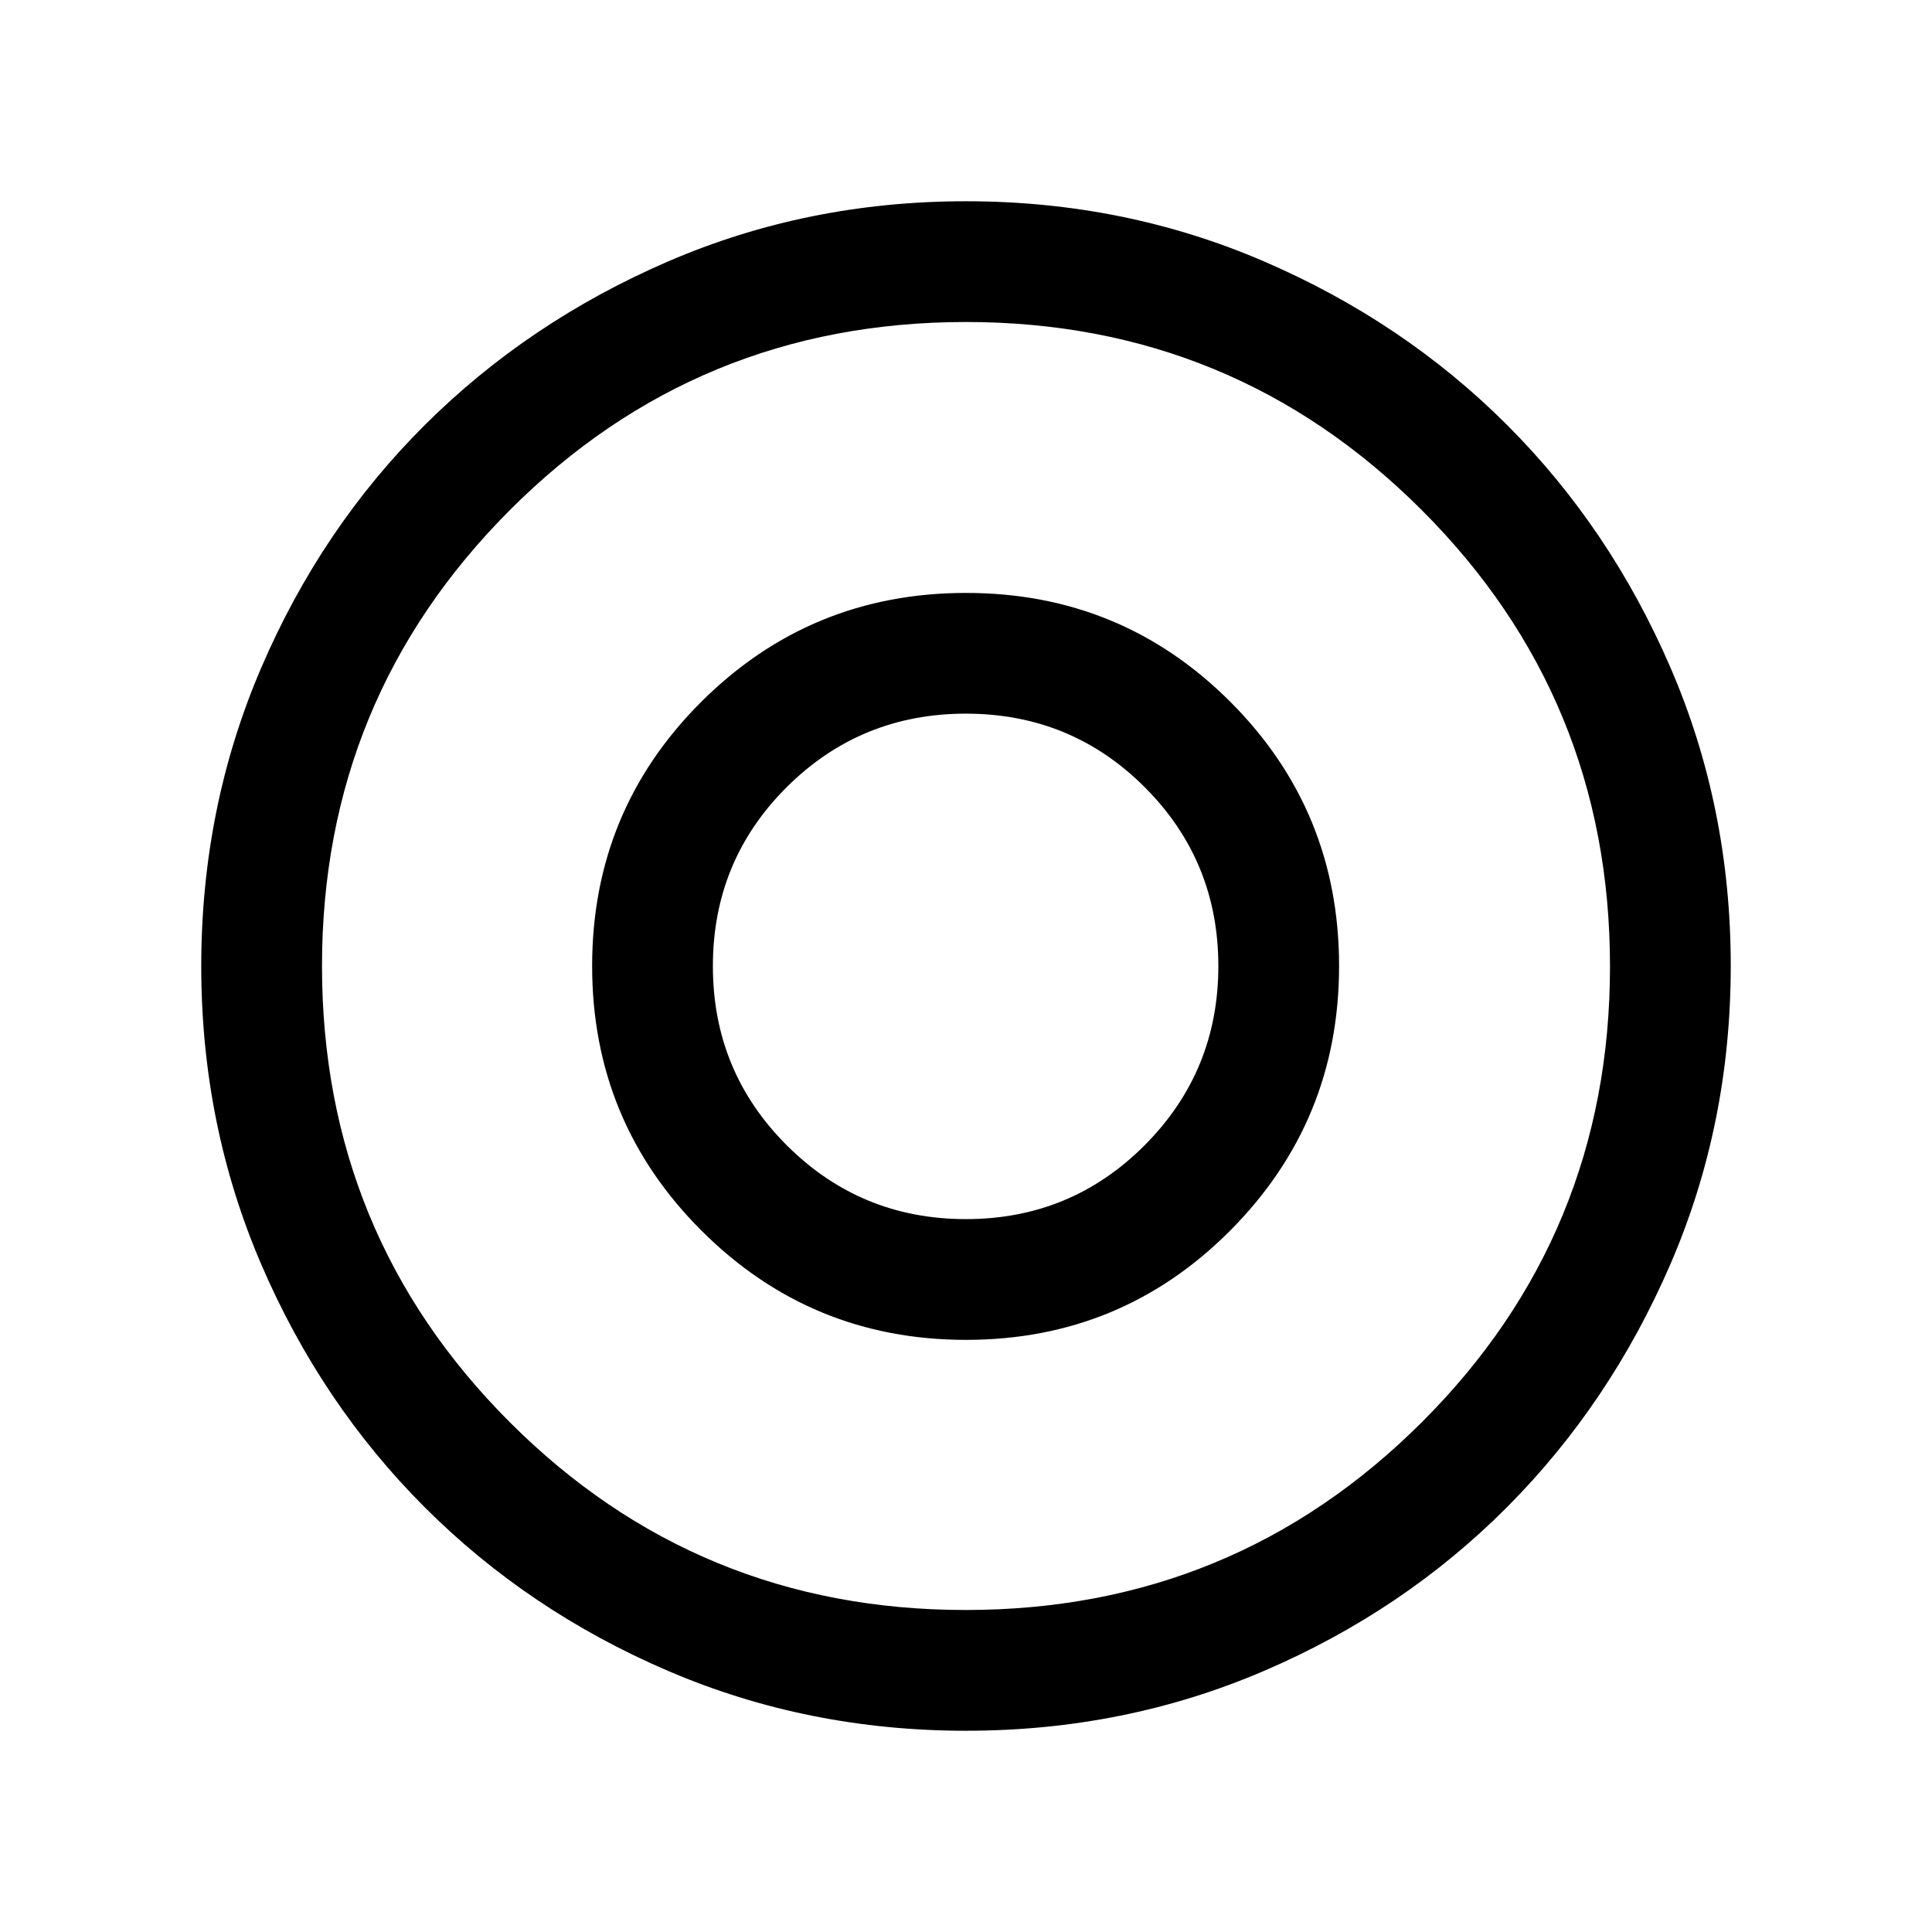 <svg xmlns="http://www.w3.org/2000/svg" height="24" viewBox="0 -960 960 960" width="24"><path d="M479.95-354.23q-52.26 0-88.99-36.66-36.73-36.67-36.73-89.04 0-52.38 36.66-88.92 36.67-36.54 89.04-36.54 52.38 0 88.92 36.59 36.54 36.58 36.54 88.85 0 52.26-36.59 88.99-36.58 36.73-88.85 36.73Zm.09 254.23q-78.81 0-148.15-29.77-69.35-29.77-120.85-81.27t-81.27-120.81Q100-401.16 100-479.96q0-78.81 29.77-148.15 29.77-69.35 81.27-120.66t120.81-81.27Q401.16-860 479.96-860q78.81 0 148.18 29.92t120.68 81.21q51.31 51.29 81.25 120.63Q860-558.9 860-480.07q0 78.84-29.96 148.18-29.96 69.35-81.27 120.85-51.31 51.5-120.62 81.27Q558.84-100 480.04-100Zm-.23-60Q613-160 706.5-253.31t93.5-226.5Q800-613 706.5-706.5T480-800q-133.38 0-226.69 93.5T160-480q0 133.38 93.31 226.69T479.81-160Zm.19-320Zm0 185.77q77.23 0 131.31-54.34 54.07-54.34 54.07-131.43 0-77.23-54.07-131.31-54.08-54.07-131.31-54.07t-131.5 54.07Q294.23-557.23 294.23-480t54.34 131.5q54.34 54.27 131.43 54.27Z"/></svg>